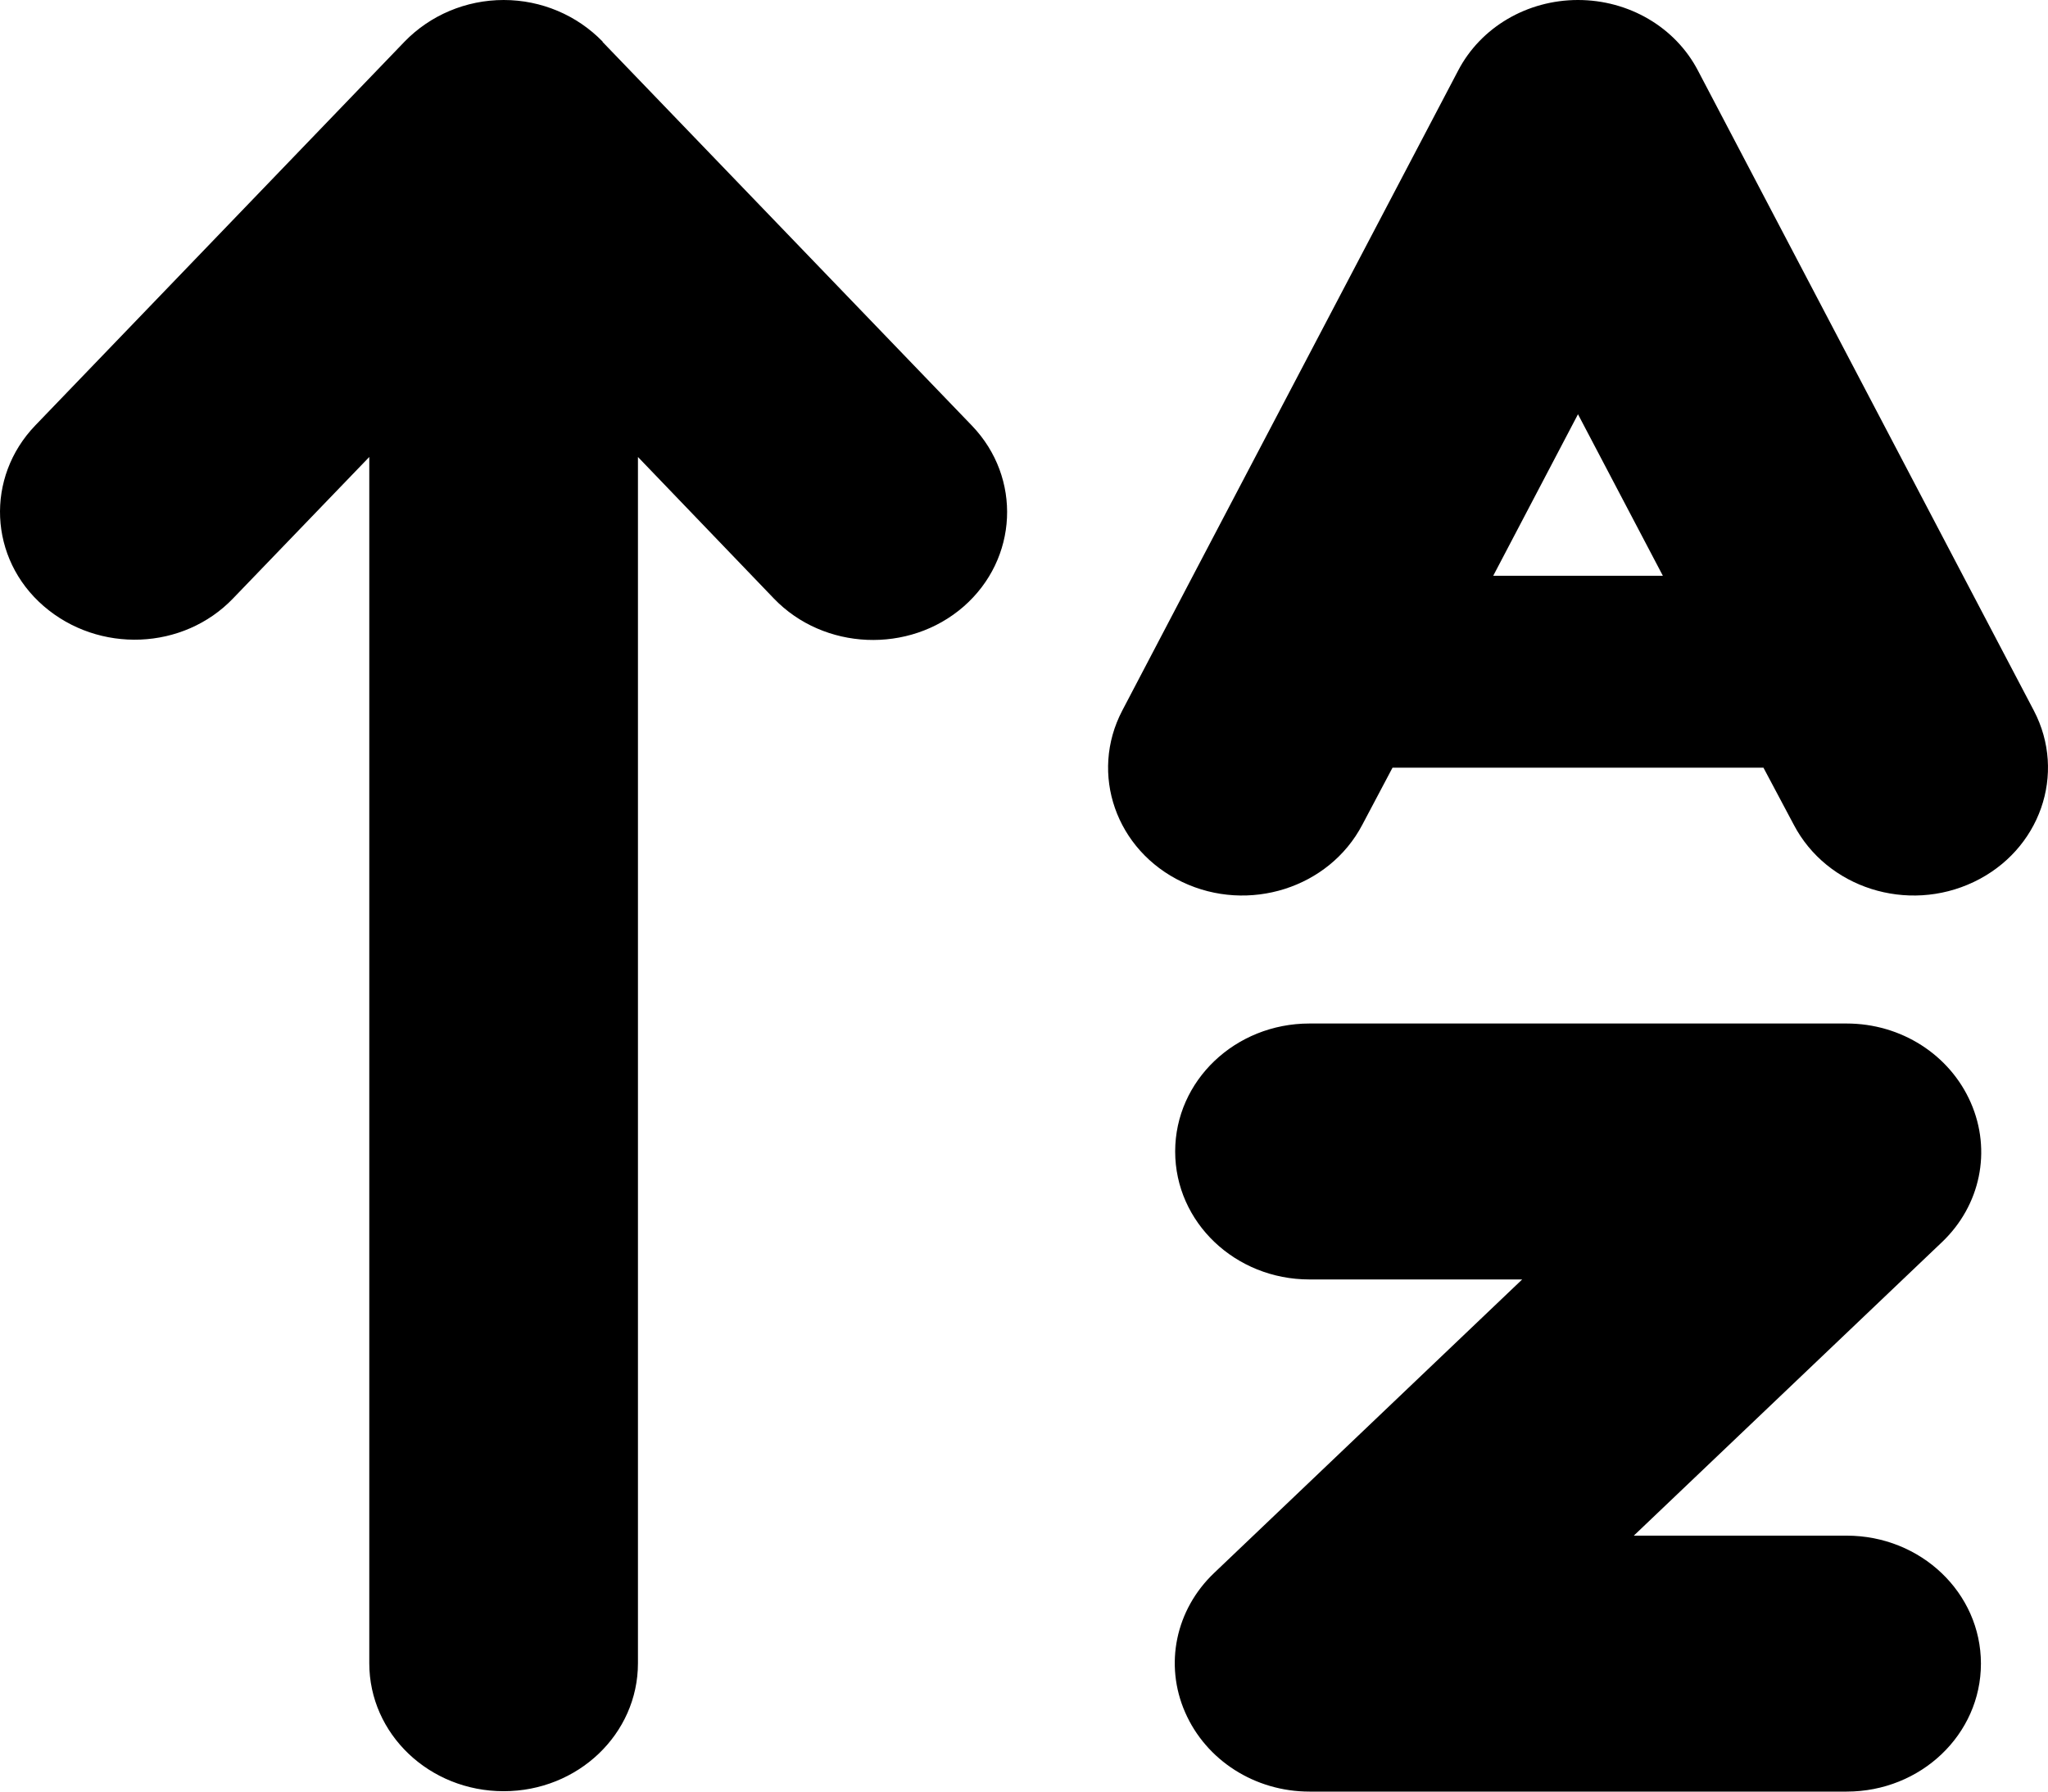 <svg width="16" height="14" viewBox="0 0 16 14" fill="none" xmlns="http://www.w3.org/2000/svg">
<path d="M4.708 0.325C4.508 0.119 4.23 0 3.935 0C3.64 0 3.361 0.119 3.161 0.325L0.276 3.324C-0.115 3.73 -0.088 4.365 0.341 4.736C0.771 5.108 1.433 5.083 1.823 4.674L2.885 3.571V12.997C2.885 13.55 3.354 13.997 3.935 13.997C4.515 13.997 4.984 13.55 4.984 12.997V3.571L6.046 4.677C6.436 5.083 7.102 5.111 7.528 4.74C7.954 4.368 7.984 3.734 7.594 3.327L4.708 0.328V0.325ZM9.181 8.998C9.181 9.551 9.65 9.998 10.23 9.998H11.892L9.486 12.291C9.184 12.578 9.095 13.007 9.259 13.381C9.423 13.756 9.804 14 10.23 14H14.427C15.007 14 15.476 13.553 15.476 13C15.476 12.447 15.007 12 14.427 12H12.764L15.171 9.707C15.473 9.42 15.561 8.992 15.397 8.617C15.233 8.242 14.853 7.998 14.427 7.998H10.23C9.65 7.998 9.181 8.445 9.181 8.998ZM12.328 0C11.932 0 11.568 0.212 11.391 0.553L9.292 4.552L8.768 5.552C8.509 6.046 8.718 6.645 9.236 6.892C9.754 7.139 10.384 6.939 10.643 6.445L10.879 5.999H13.777L14.014 6.445C14.273 6.939 14.902 7.139 15.42 6.892C15.938 6.645 16.148 6.046 15.889 5.552L15.364 4.552L13.266 0.553C13.089 0.212 12.725 0 12.328 0ZM11.666 4.499L12.328 3.237L12.991 4.499H11.666Z" fill="black"/>
</svg>

